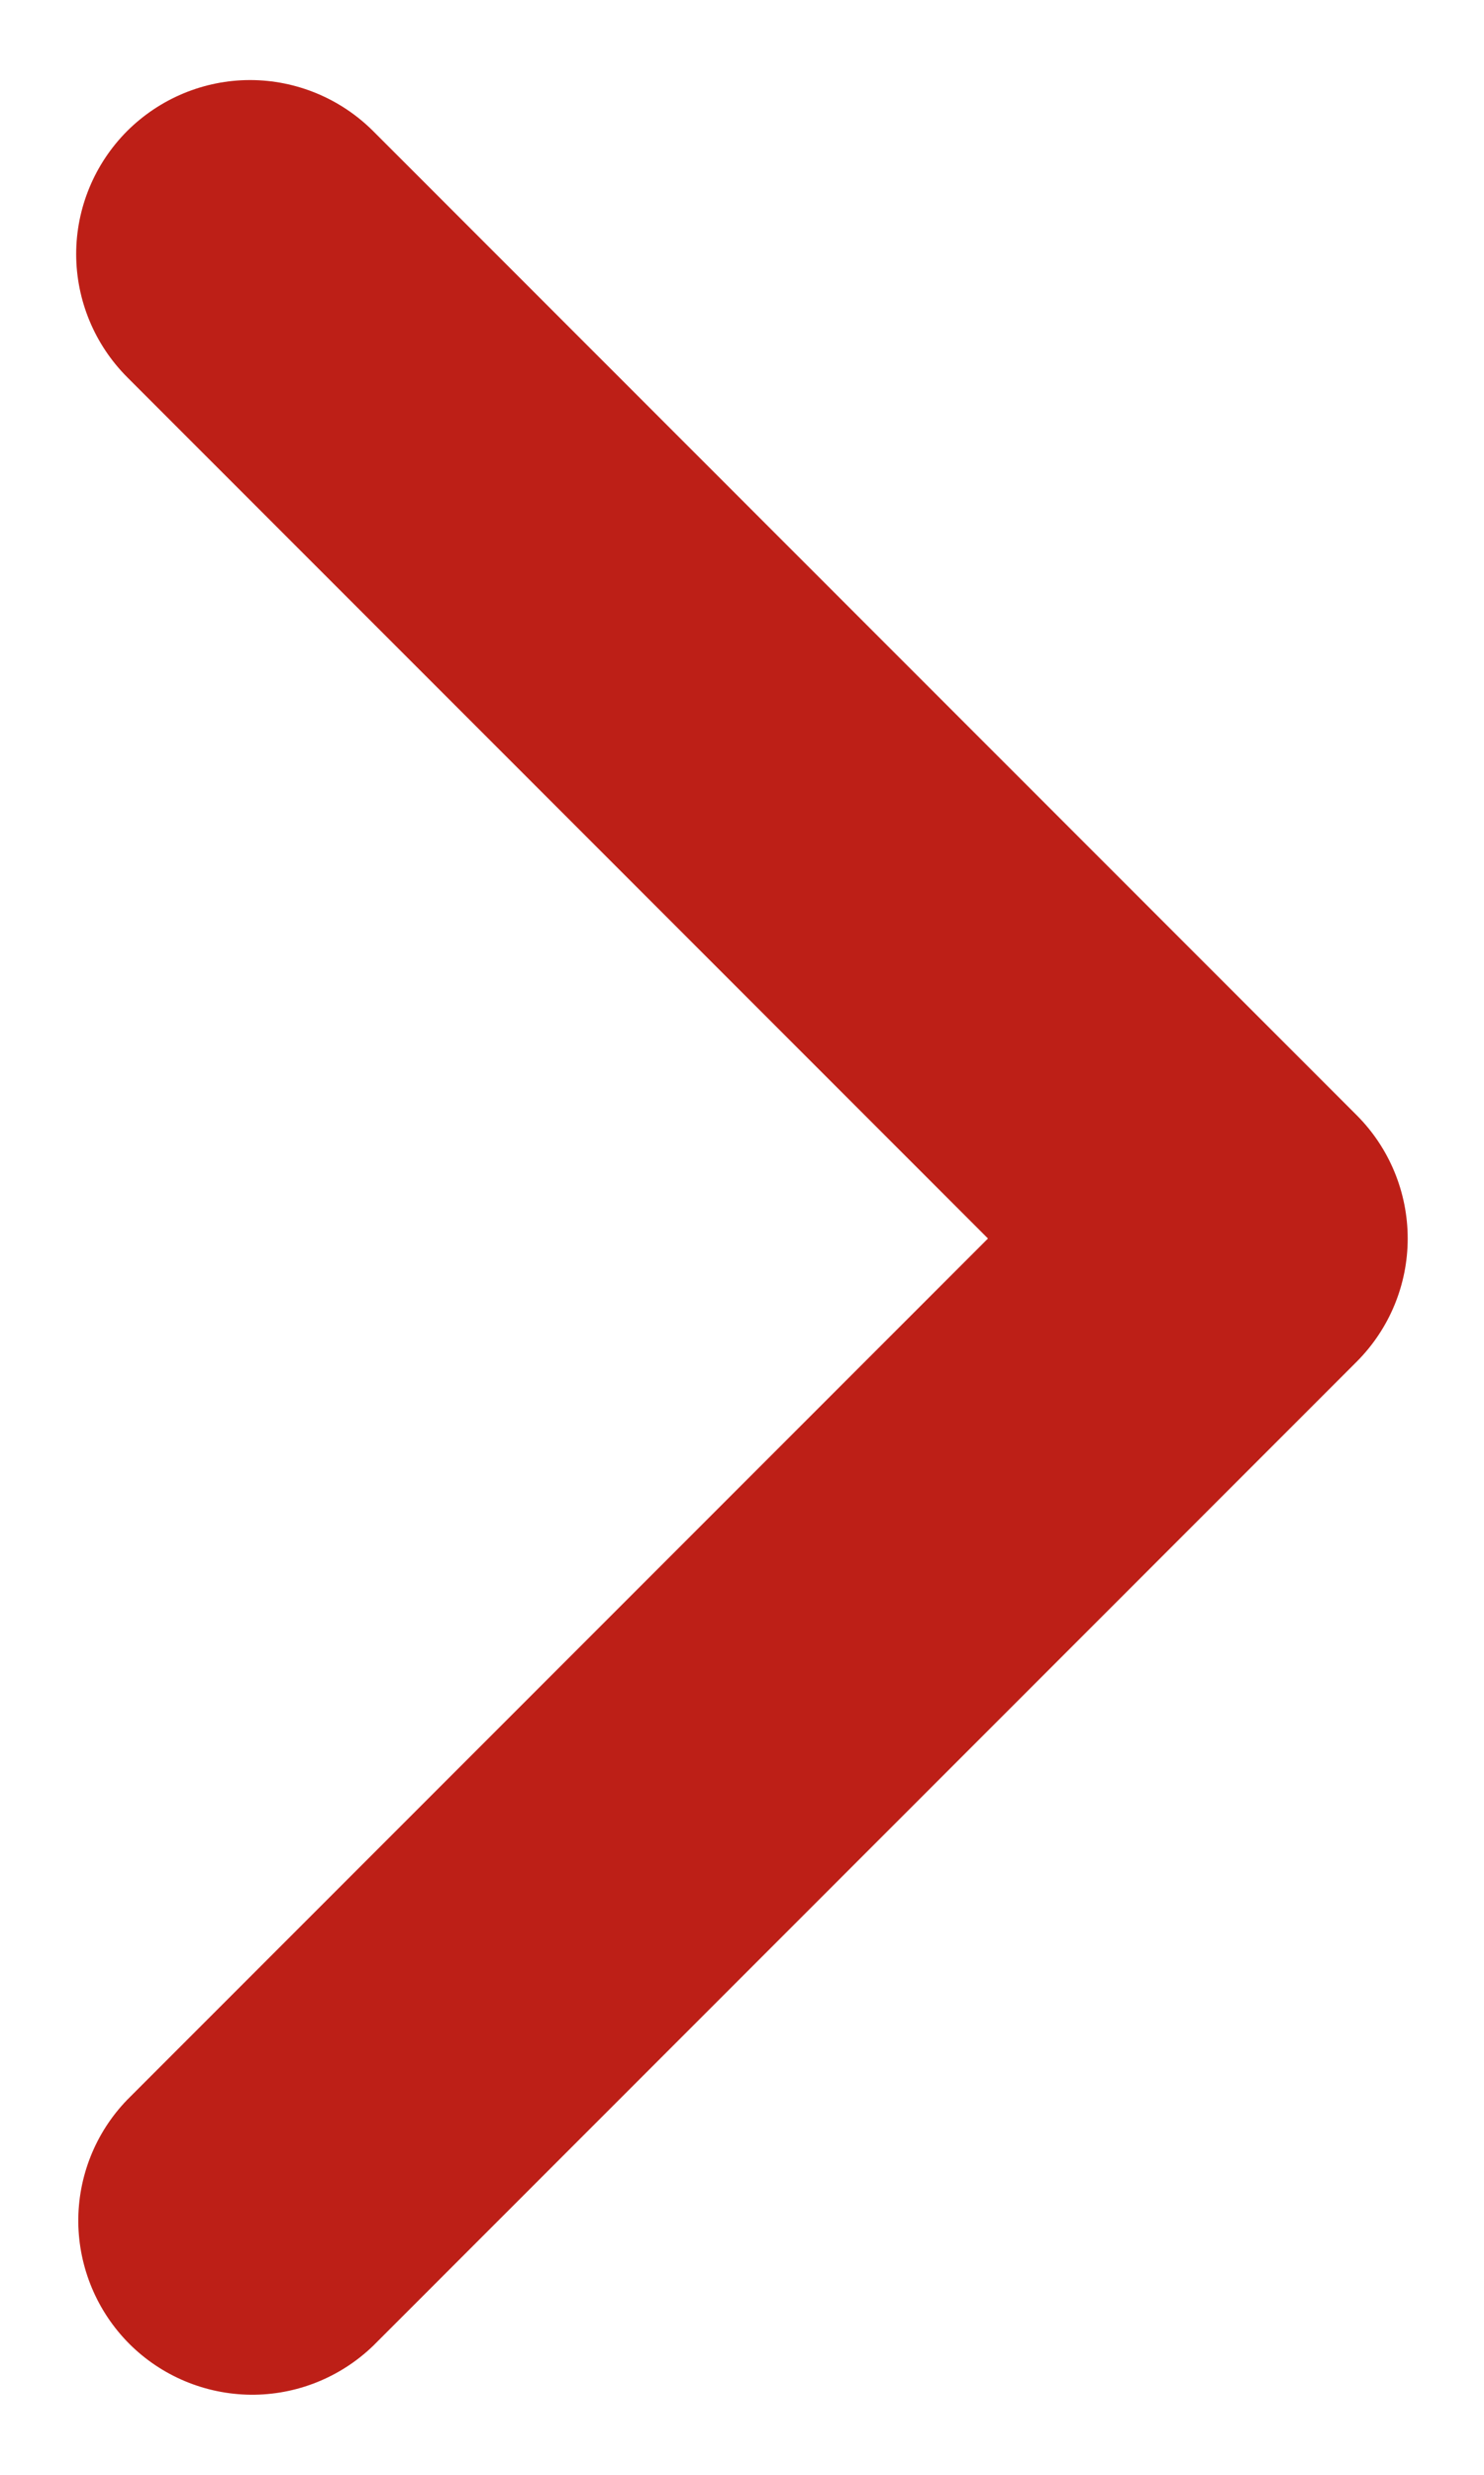 <svg width="12" height="20" viewBox="0 0 12 20" fill="none" xmlns="http://www.w3.org/2000/svg">
<path d="M1.028 1.059C0.765 1.323 0.616 1.681 0.616 2.053C0.616 2.426 0.765 2.784 1.028 3.048L7.989 10.009L1.028 16.97C0.772 17.235 0.63 17.59 0.633 17.959C0.637 18.327 0.785 18.68 1.045 18.941C1.306 19.202 1.659 19.349 2.027 19.353C2.396 19.356 2.751 19.214 3.017 18.958L10.972 11.003C11.235 10.739 11.383 10.382 11.383 10.009C11.383 9.636 11.235 9.278 10.972 9.014L3.017 1.059C2.753 0.796 2.395 0.647 2.022 0.647C1.65 0.647 1.292 0.796 1.028 1.059Z" fill="#BD1F17"/>
</svg>

